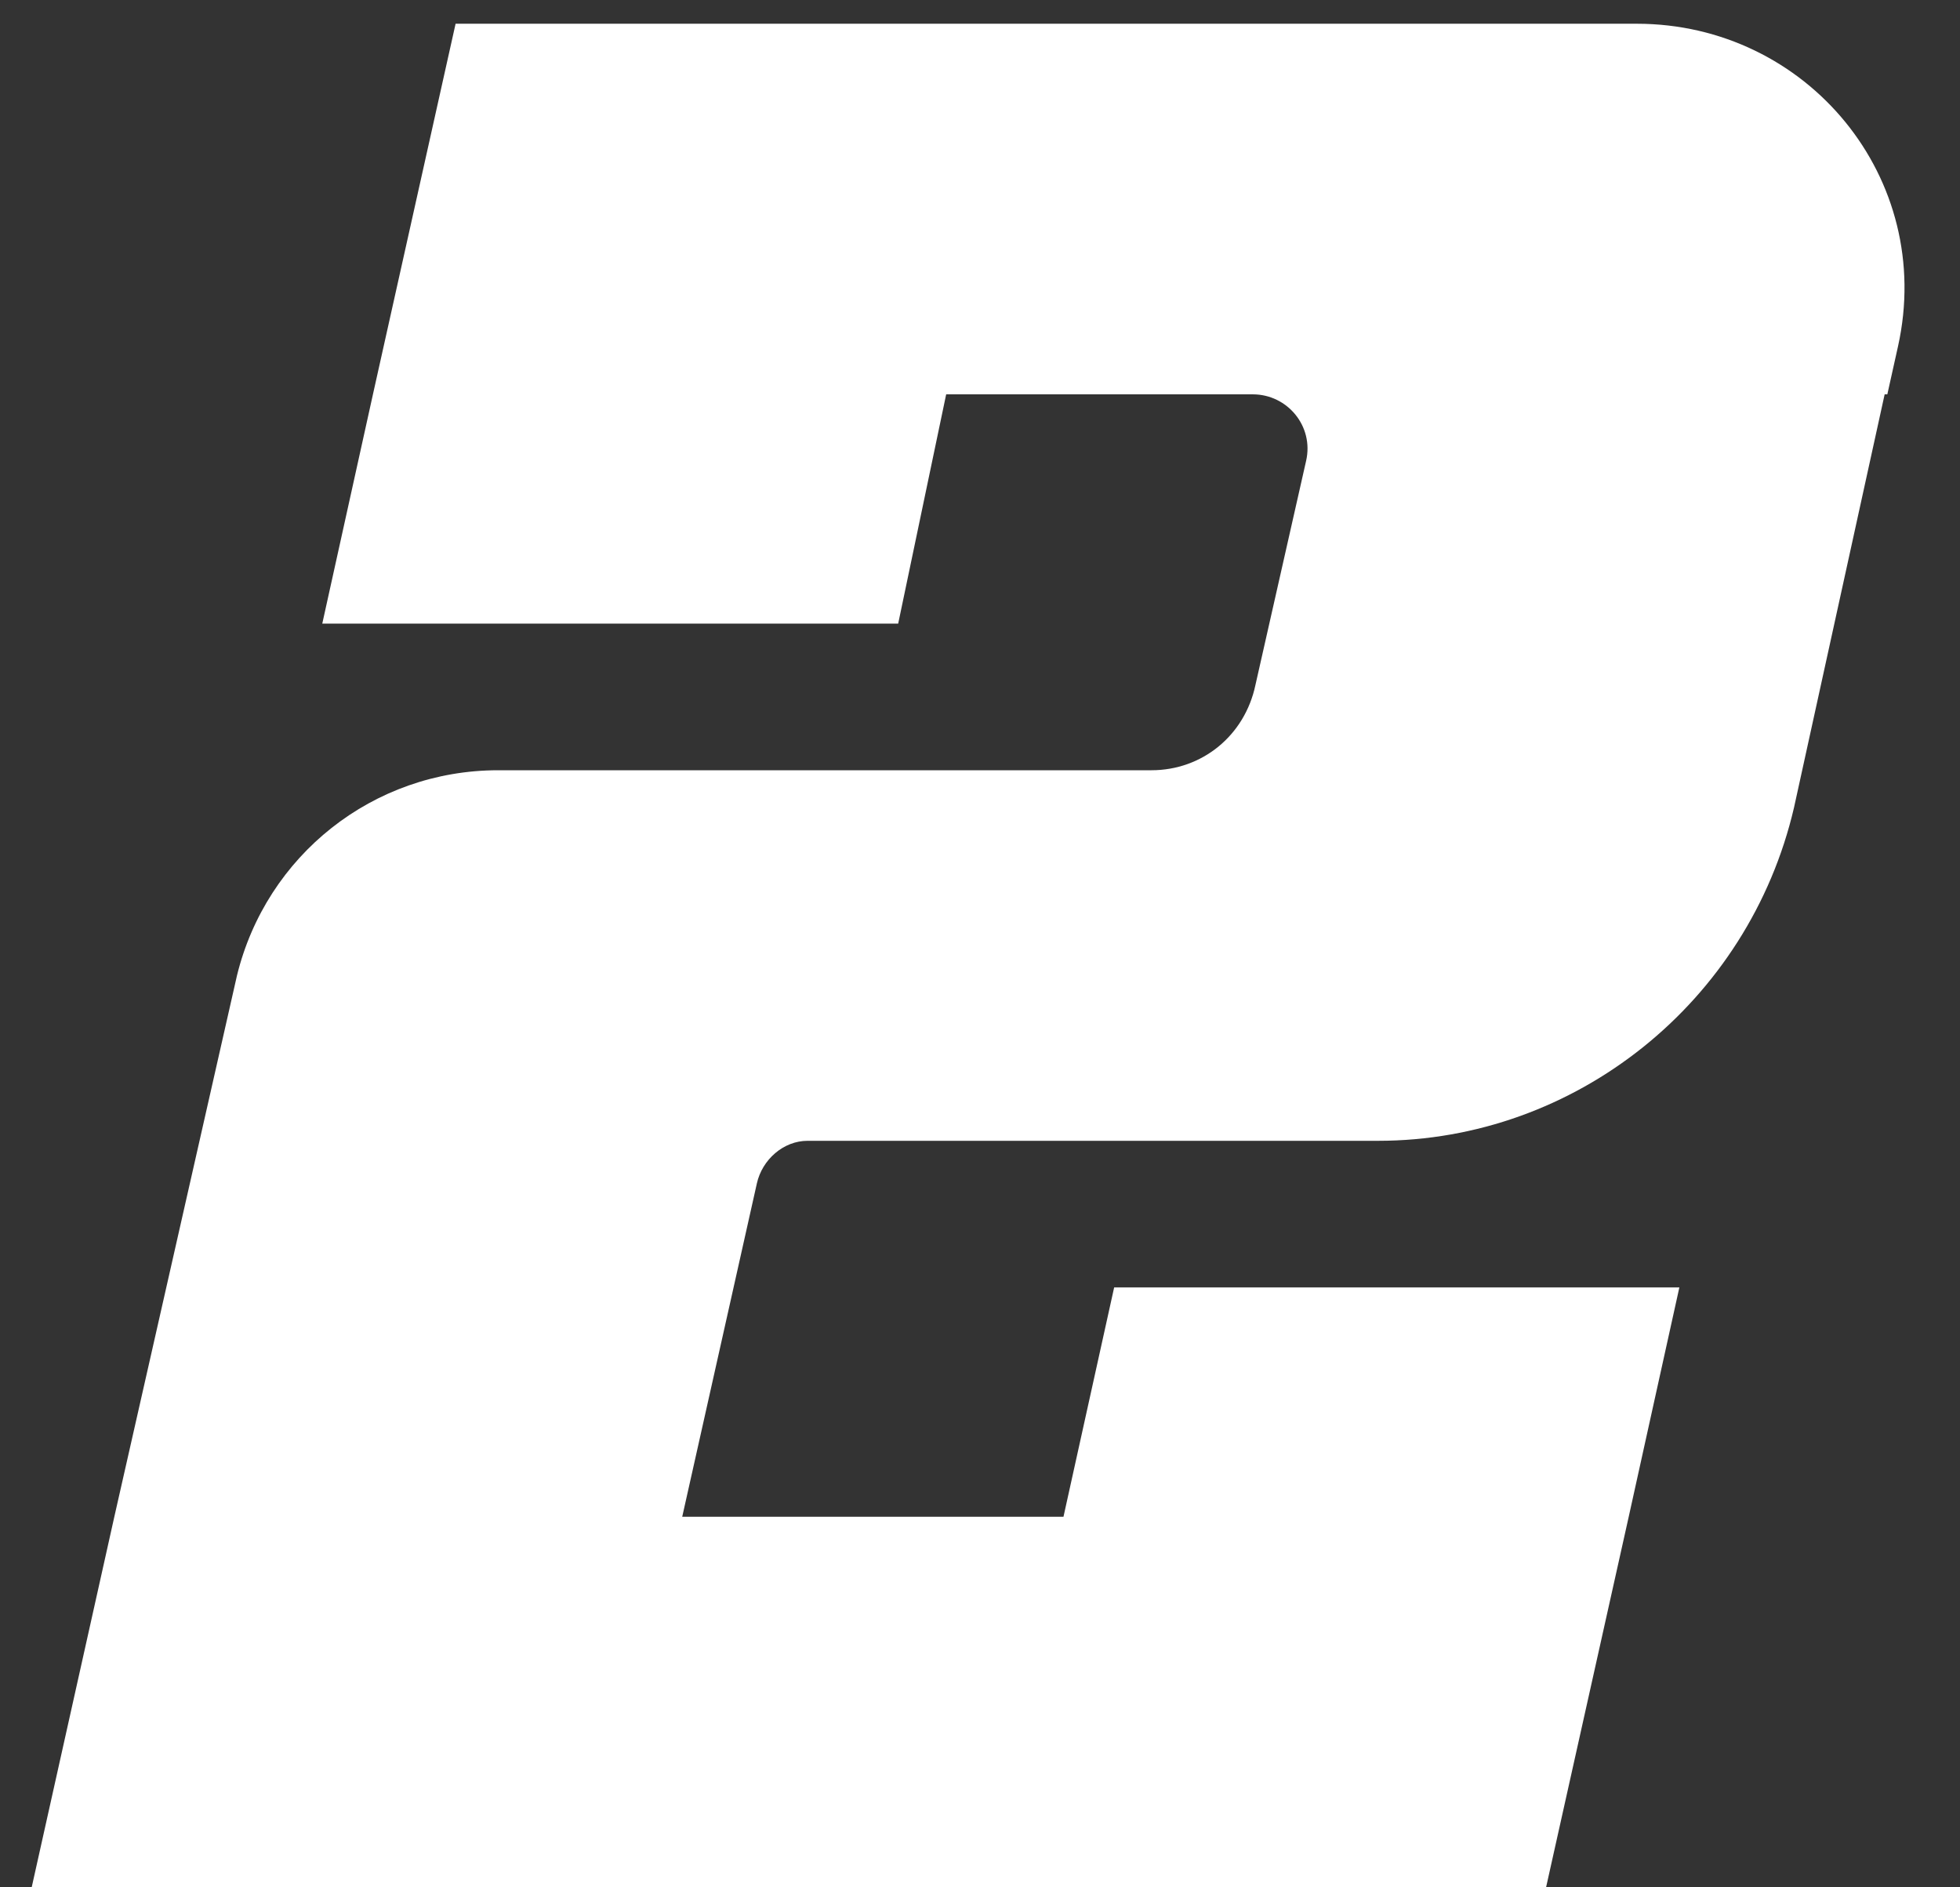 <svg width="54" height="52" viewBox="0 0 54 52" fill="none" xmlns="http://www.w3.org/2000/svg">
<rect x="0" y="0" width="54" height="52" fill="#333333" stroke="none"/>
<path d="M22.248 31.432C21.587 31.432 20.999 31.947 20.852 32.608L18.796 41.79H29.3L30.696 35.472H46.268L44.873 41.79L42.596 52H0.873L3.15 41.79L6.529 26.878C7.337 23.573 10.275 21.222 13.727 21.222H31.724C33.12 21.222 34.295 20.267 34.589 18.871L35.984 12.701C36.205 11.746 35.47 10.865 34.515 10.865H26.068L24.746 17.182H8.879L10.275 10.865L12.552 0.654H45.093C49.794 0.654 53.32 4.915 52.292 9.543L51.998 10.865H51.924L49.427 22.25C48.178 27.613 43.404 31.432 37.968 31.432H22.248Z" fill="white"/>
</svg>
